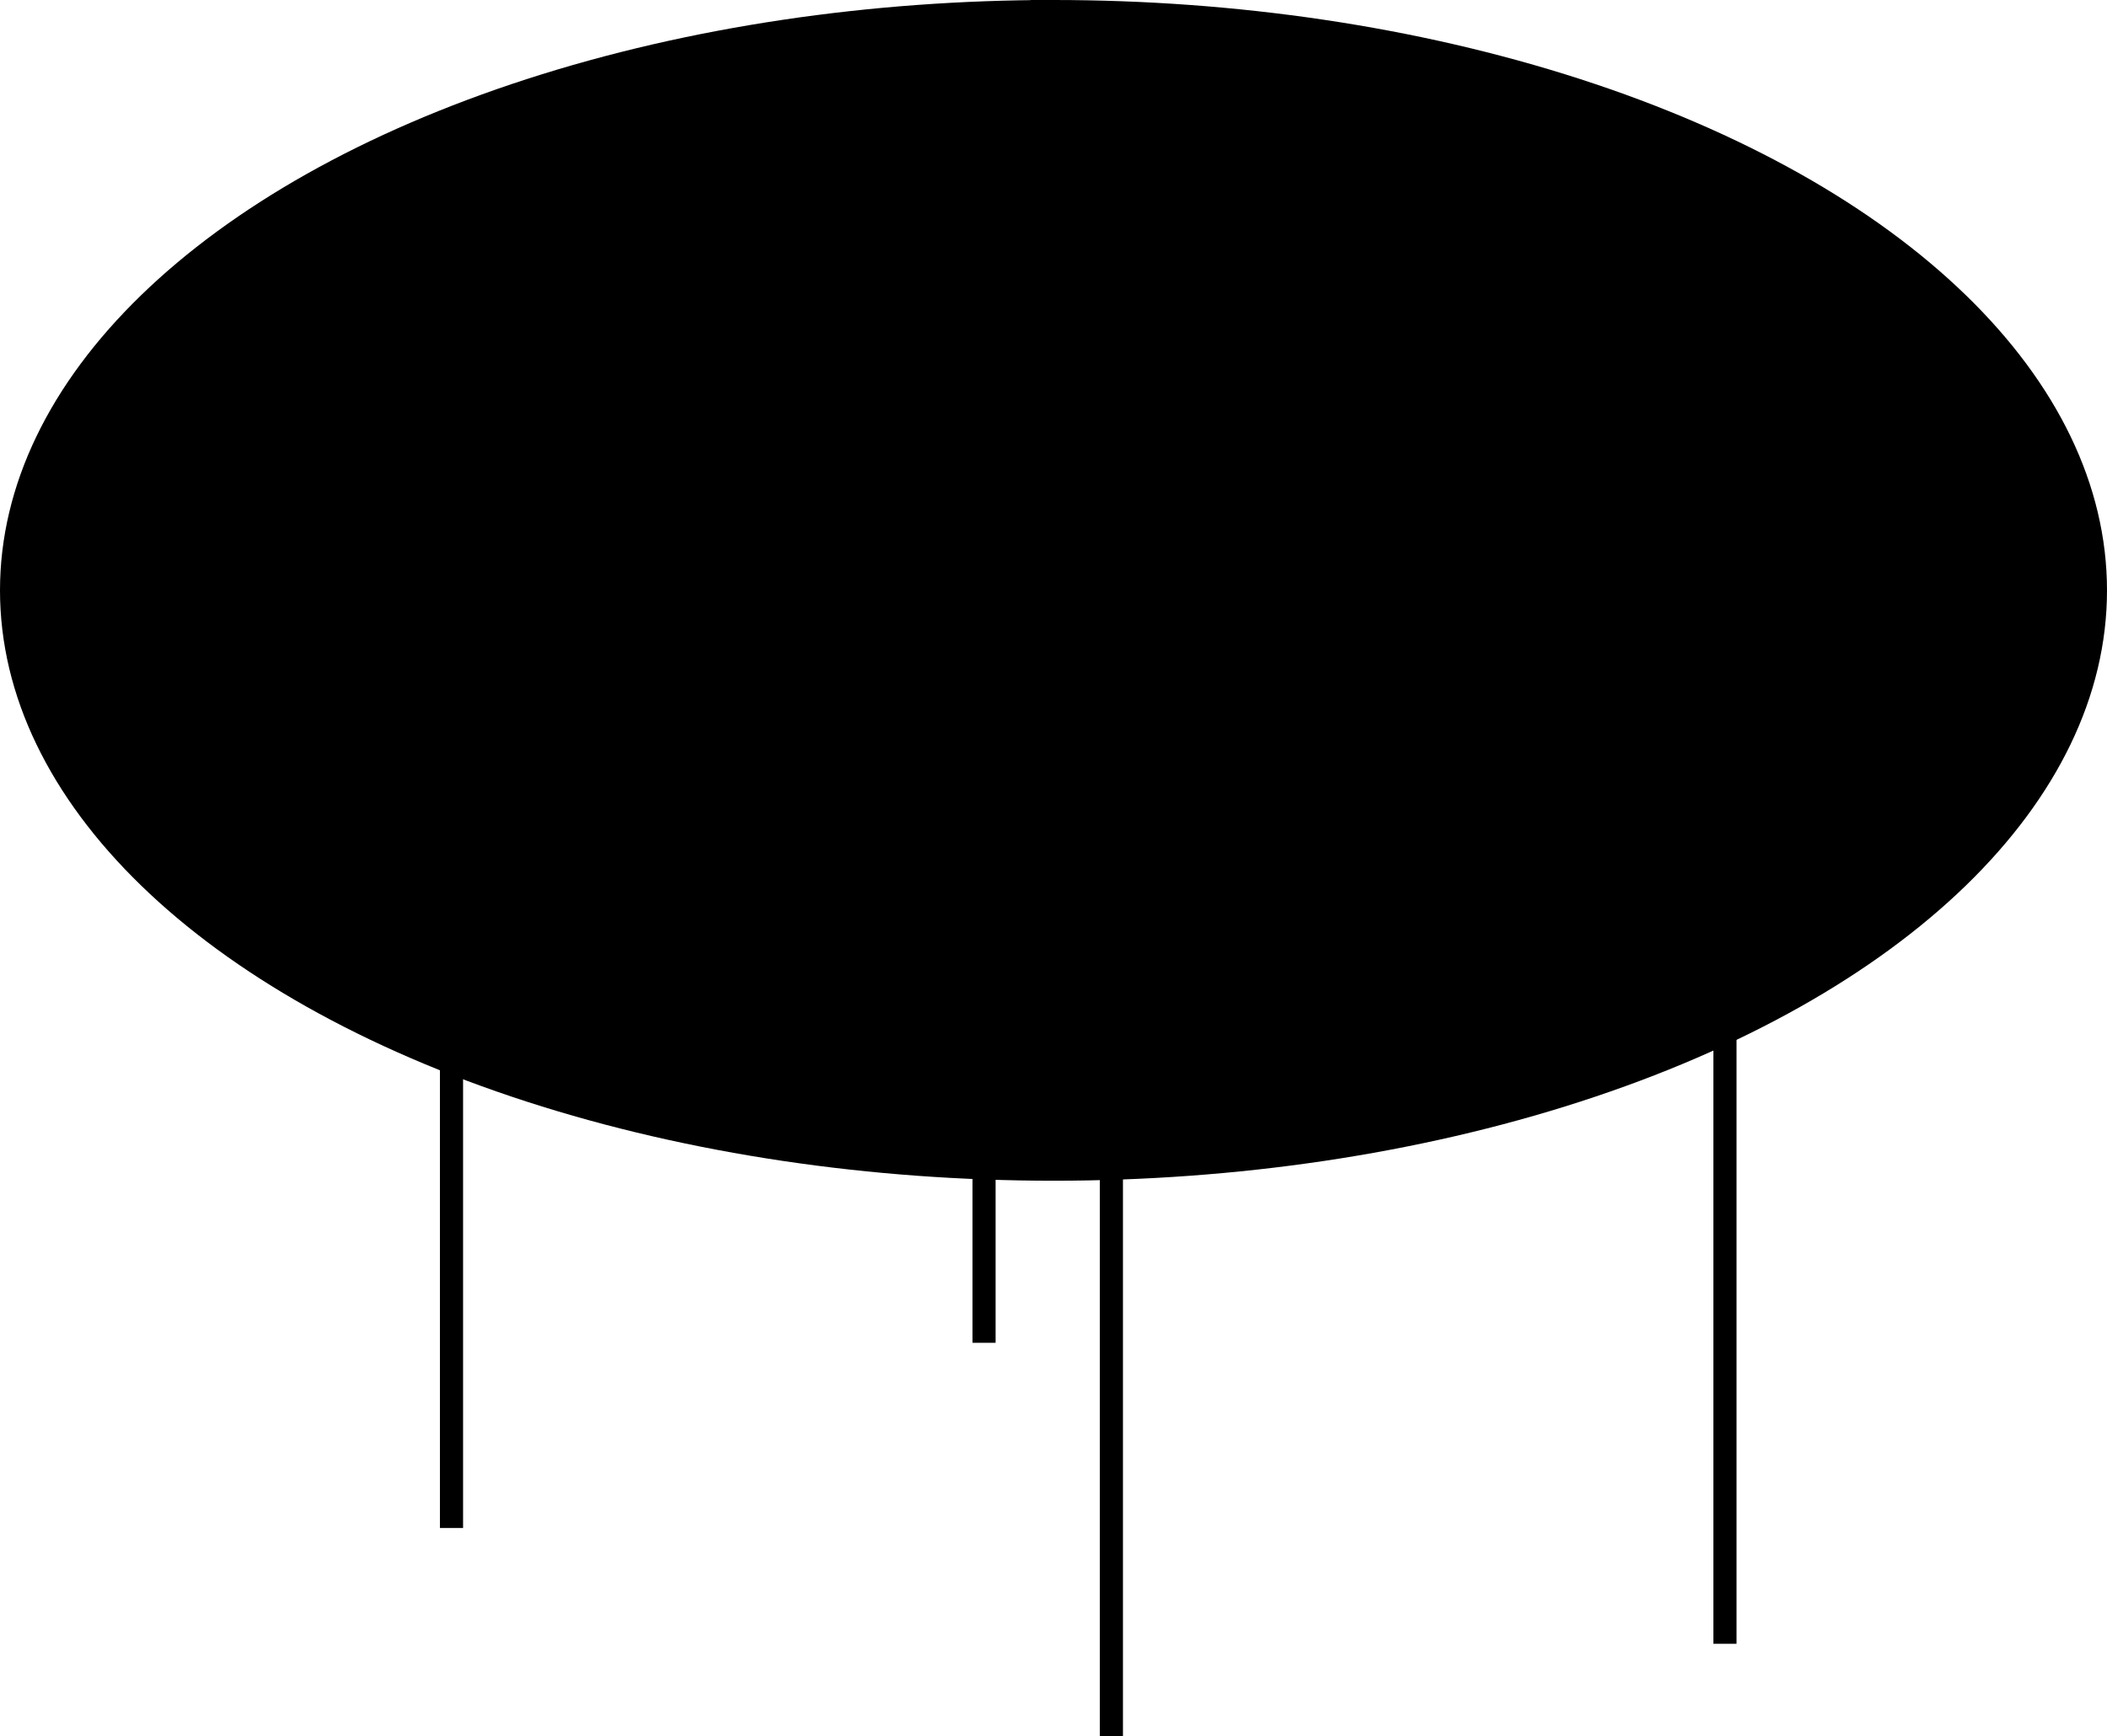 <svg width="91" height="75" viewBox="0 0 91 75" fill="none" xmlns="http://www.w3.org/2000/svg">
<line x1="42.5" y1="58" x2="42.5" y2="8" stroke="black"/>
<line x1="19.5" y1="66" x2="19.5" y2="16" stroke="black"/>
<path d="M48 75V25" stroke="black"/>
<line x1="45" y1="50" x2="45" stroke="black"/>
<line x1="74.5" y1="71" x2="74.5" y2="21" stroke="black"/>
<ellipse cx="45.5" cy="25.5" rx="45.5" ry="25.5" fill="black"/>
</svg>
